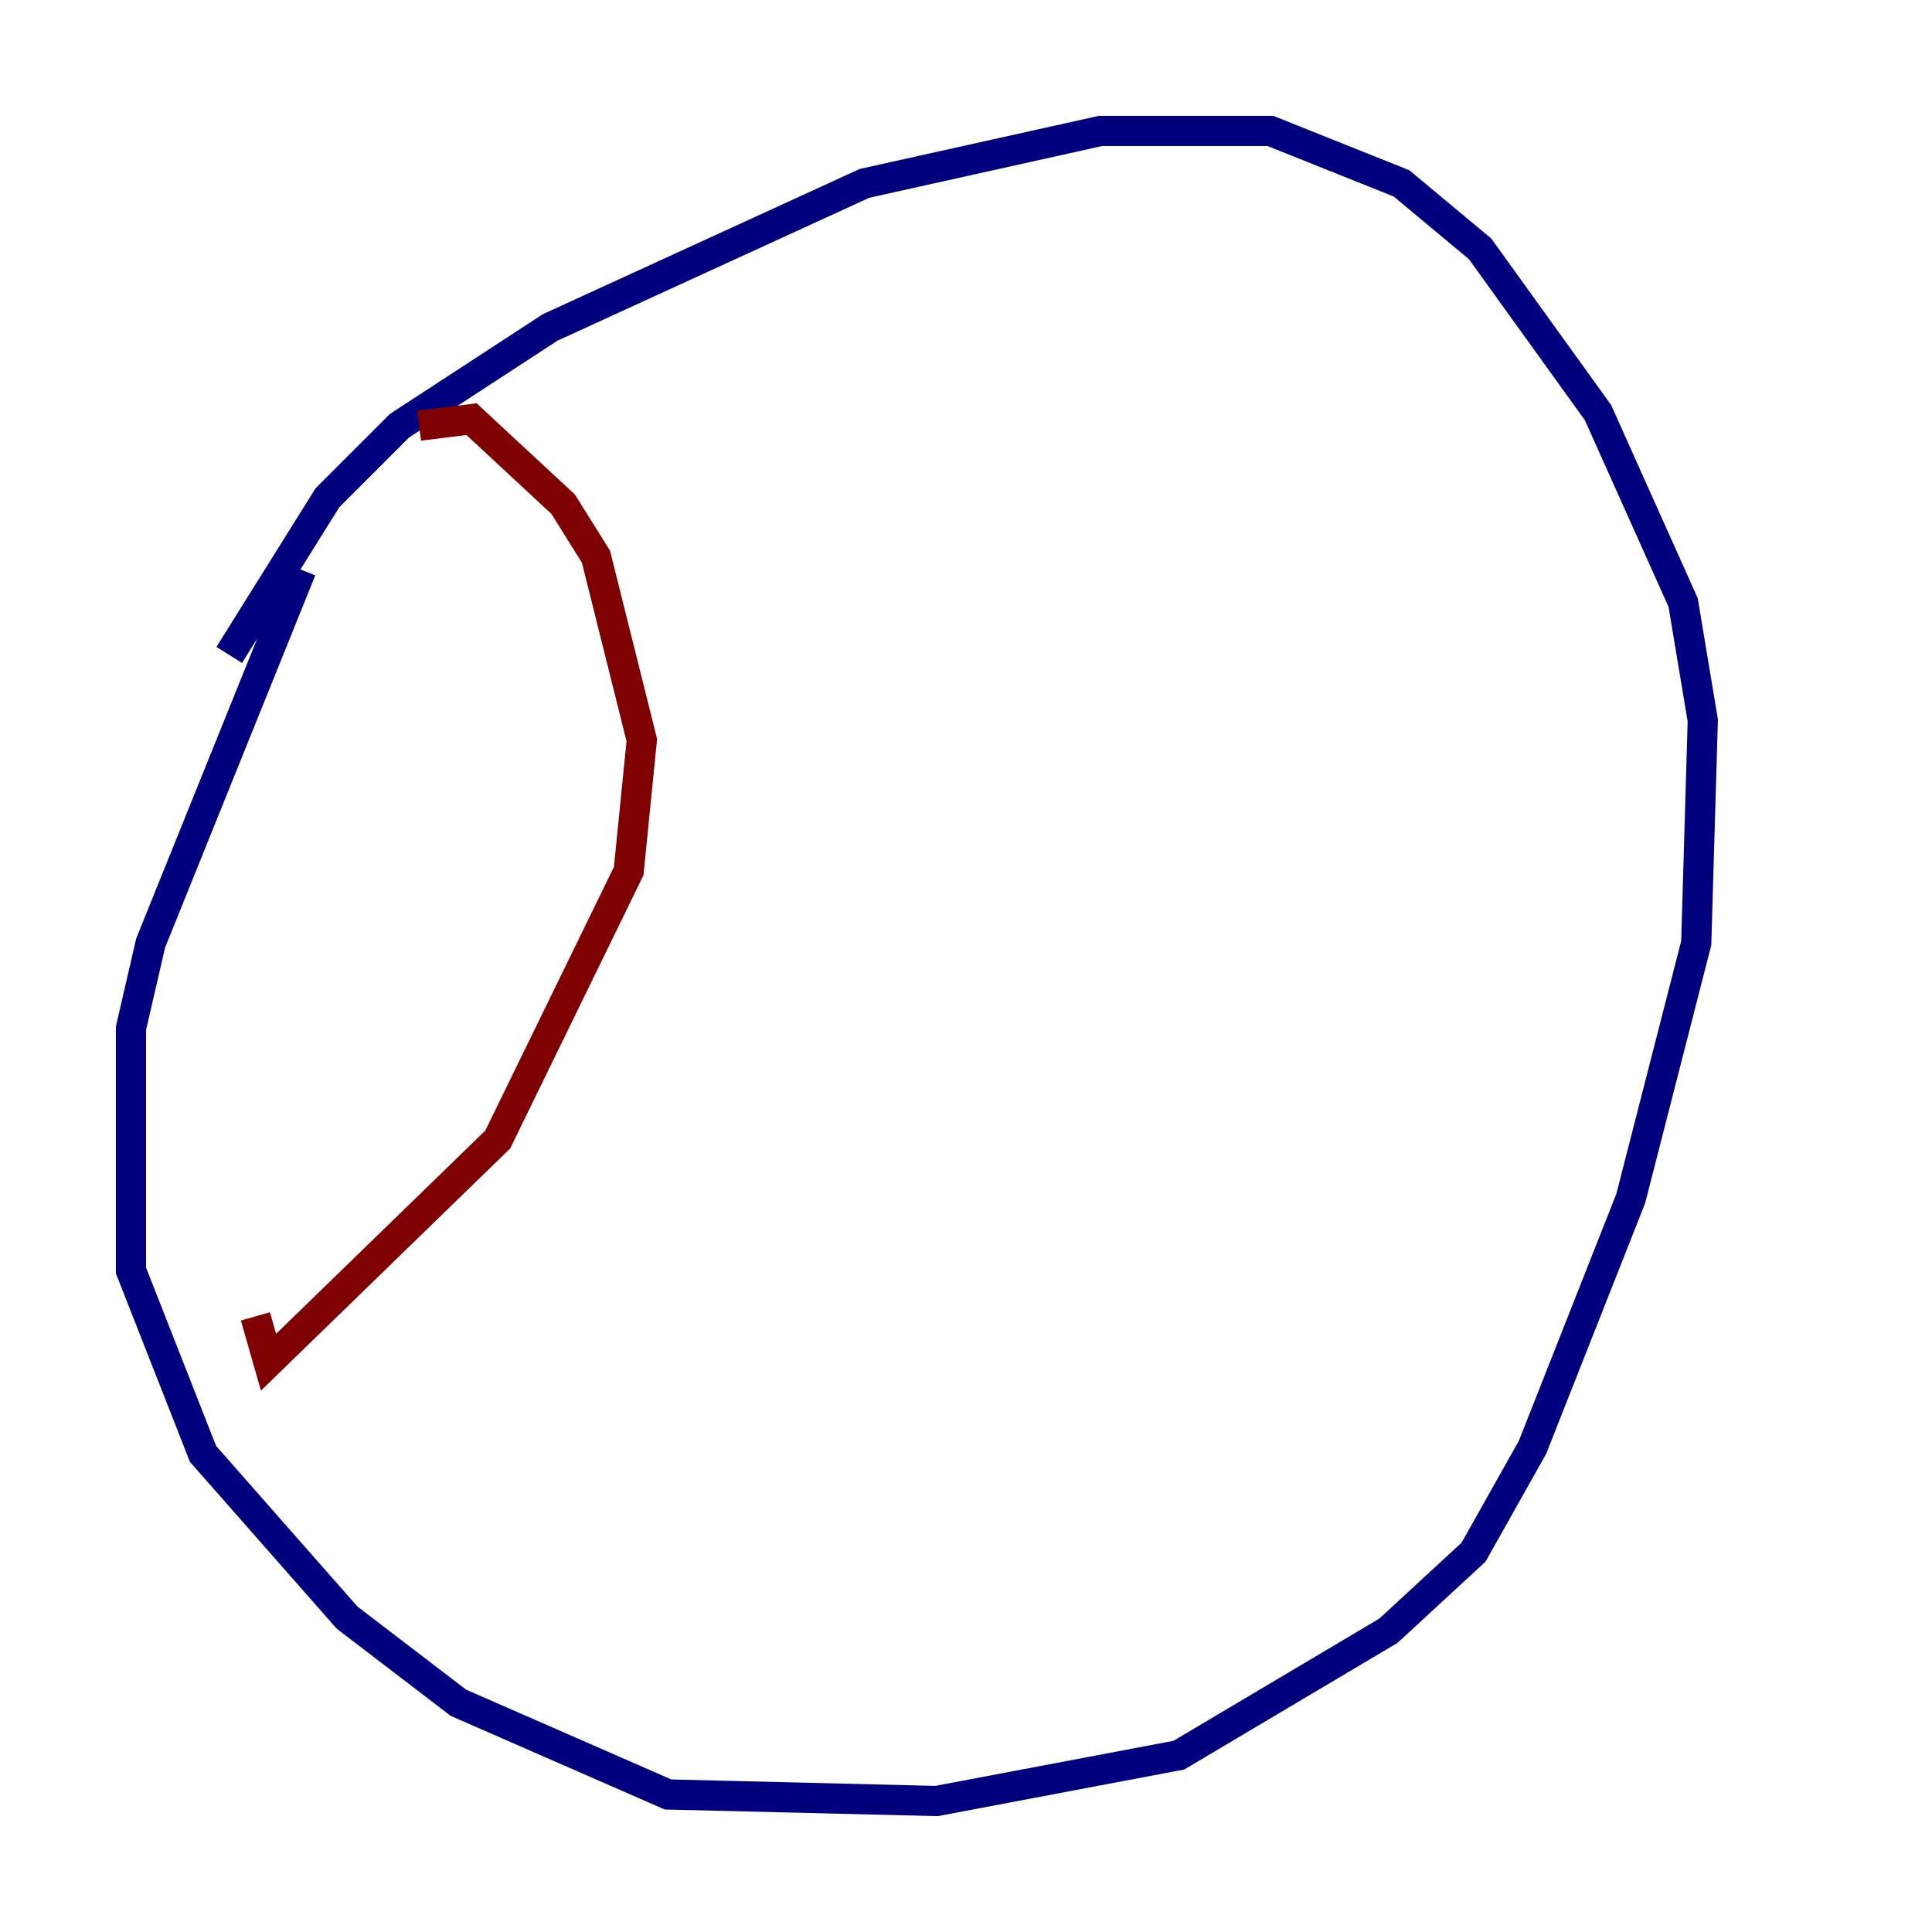 <?xml version="1.0" encoding="utf-8" ?>
<svg baseProfile="tiny" height="128" version="1.2" viewBox="0,0,128,128" width="128" xmlns="http://www.w3.org/2000/svg" xmlns:ev="http://www.w3.org/2001/xml-events" xmlns:xlink="http://www.w3.org/1999/xlink"><defs /><polyline fill="none" points="19.959,37.749 9.98,62.481 8.678,68.122 8.678,84.176 13.451,96.325 22.997,107.173 30.373,112.814 44.258,118.888 62.047,119.322 78.102,116.285 91.986,108.041 97.627,102.834 101.532,95.891 108.041,79.403 112.38,62.481 112.814,47.729 111.512,39.919 105.871,27.336 98.061,16.488 92.854,12.149 84.176,8.678 72.895,8.678 57.275,12.149 36.447,21.695 26.468,28.203 21.695,32.976 15.186,43.39" stroke="#00007f" stroke-width="2" /><polyline fill="none" points="27.77,28.203 31.241,27.77 37.315,33.41 39.485,36.881 42.522,49.031 41.654,57.709 32.976,75.498 17.79,90.251 16.922,87.214" stroke="#7f0000" stroke-width="2" /></svg>